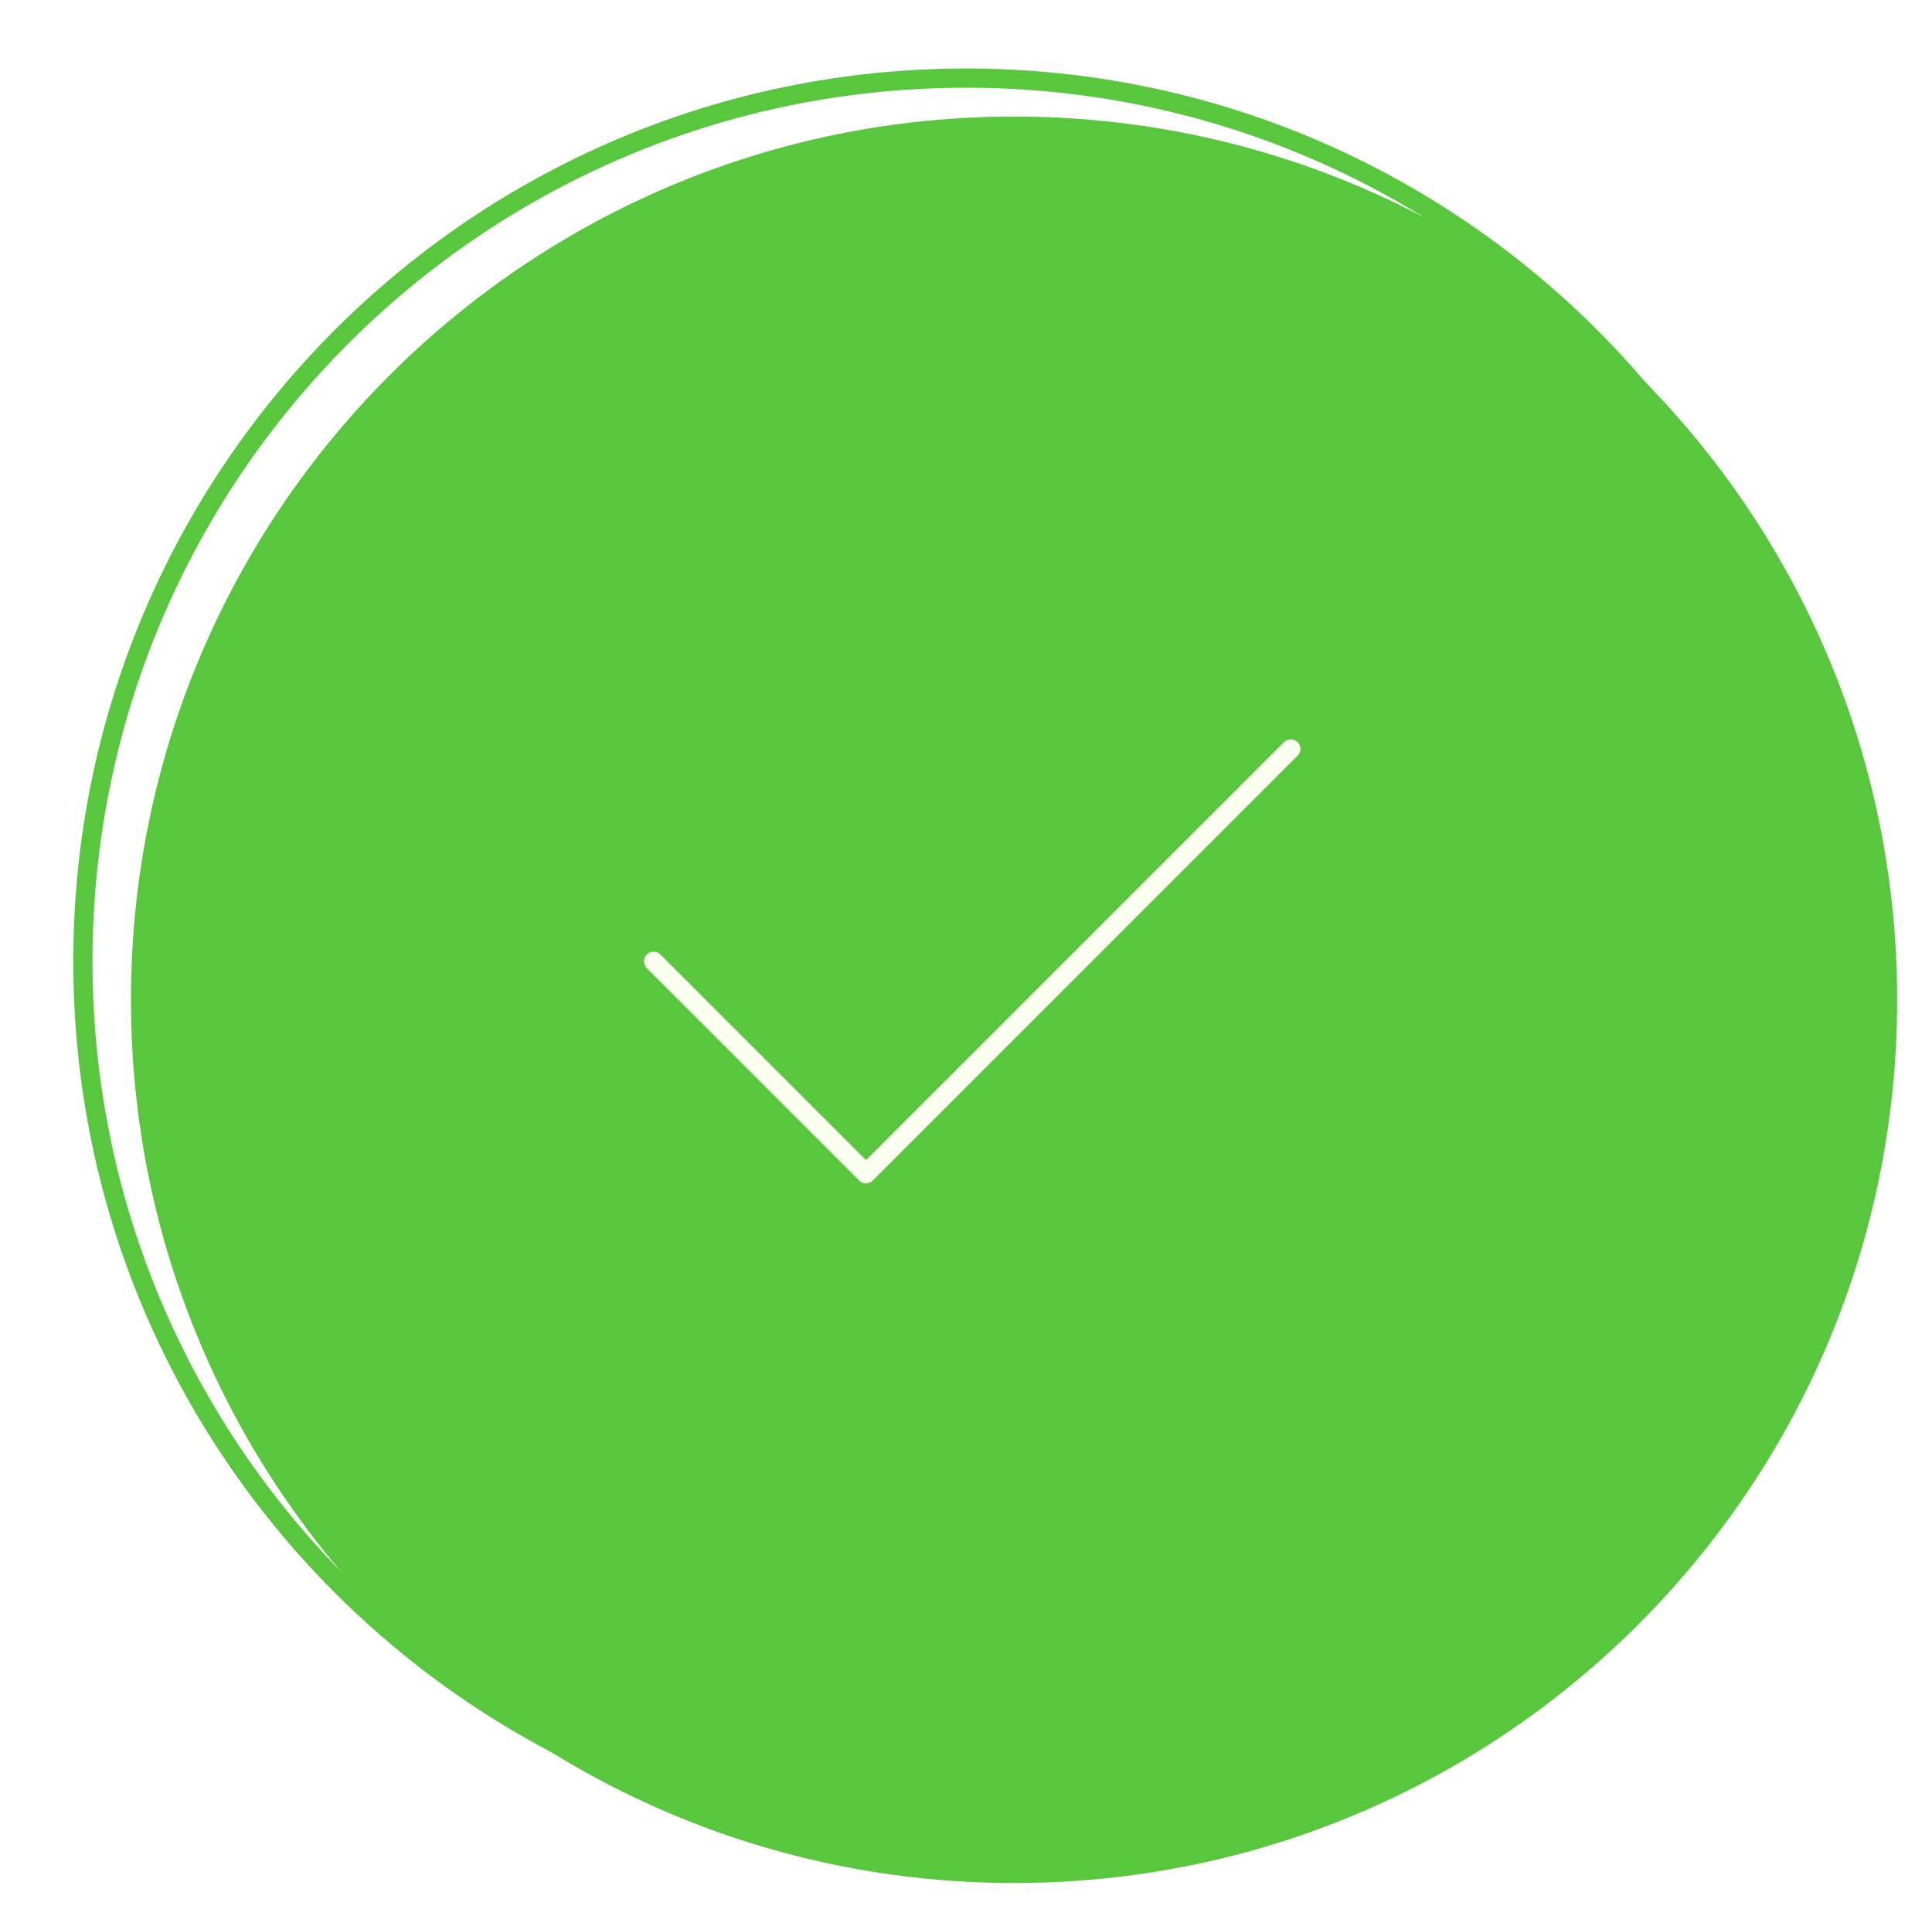 <svg width="201" height="200" viewBox="0 0 201 200" fill="none" xmlns="http://www.w3.org/2000/svg">
<g filter="url(#filter0_ii_45_24201)">
<path d="M192.374 100C192.374 49.259 151.24 8.125 100.499 8.125C49.758 8.125 8.624 49.259 8.624 100C8.624 150.741 49.758 191.875 100.499 191.875C151.24 191.875 192.374 150.741 192.374 100Z" fill="#59C73E"/>
</g>
<path d="M192.374 100C192.374 49.259 151.24 8.125 100.499 8.125C49.758 8.125 8.624 49.259 8.624 100C8.624 150.741 49.758 191.875 100.499 191.875C151.24 191.875 192.374 150.741 192.374 100Z" stroke="#59C73E" stroke-width="2" stroke-miterlimit="10"/>
<path d="M134.29 77.903L90.096 122.097L67.999 100" stroke="#FAFFF0" stroke-width="2" stroke-linecap="round" stroke-linejoin="round"/>
<defs>
<filter id="filter0_ii_45_24201" x="7.624" y="3.125" width="190.75" height="197.75" filterUnits="userSpaceOnUse" color-interpolation-filters="sRGB">
<feFlood flood-opacity="0" result="BackgroundImageFix"/>
<feBlend mode="normal" in="SourceGraphic" in2="BackgroundImageFix" result="shape"/>
<feColorMatrix in="SourceAlpha" type="matrix" values="0 0 0 0 0 0 0 0 0 0 0 0 0 0 0 0 0 0 127 0" result="hardAlpha"/>
<feOffset dy="-4"/>
<feGaussianBlur stdDeviation="4"/>
<feComposite in2="hardAlpha" operator="arithmetic" k2="-1" k3="1"/>
<feColorMatrix type="matrix" values="0 0 0 0 0.089 0 0 0 0 0.231 0 0 0 0 0.054 0 0 0 0.15 0"/>
<feBlend mode="normal" in2="shape" result="effect1_innerShadow_45_24201"/>
<feColorMatrix in="SourceAlpha" type="matrix" values="0 0 0 0 0 0 0 0 0 0 0 0 0 0 0 0 0 0 127 0" result="hardAlpha"/>
<feOffset dx="5" dy="8"/>
<feGaussianBlur stdDeviation="20"/>
<feComposite in2="hardAlpha" operator="arithmetic" k2="-1" k3="1"/>
<feColorMatrix type="matrix" values="0 0 0 0 0.435 0 0 0 0 0.944 0 0 0 0 0.307 0 0 0 0.2 0"/>
<feBlend mode="normal" in2="effect1_innerShadow_45_24201" result="effect2_innerShadow_45_24201"/>
</filter>
</defs>
</svg>
